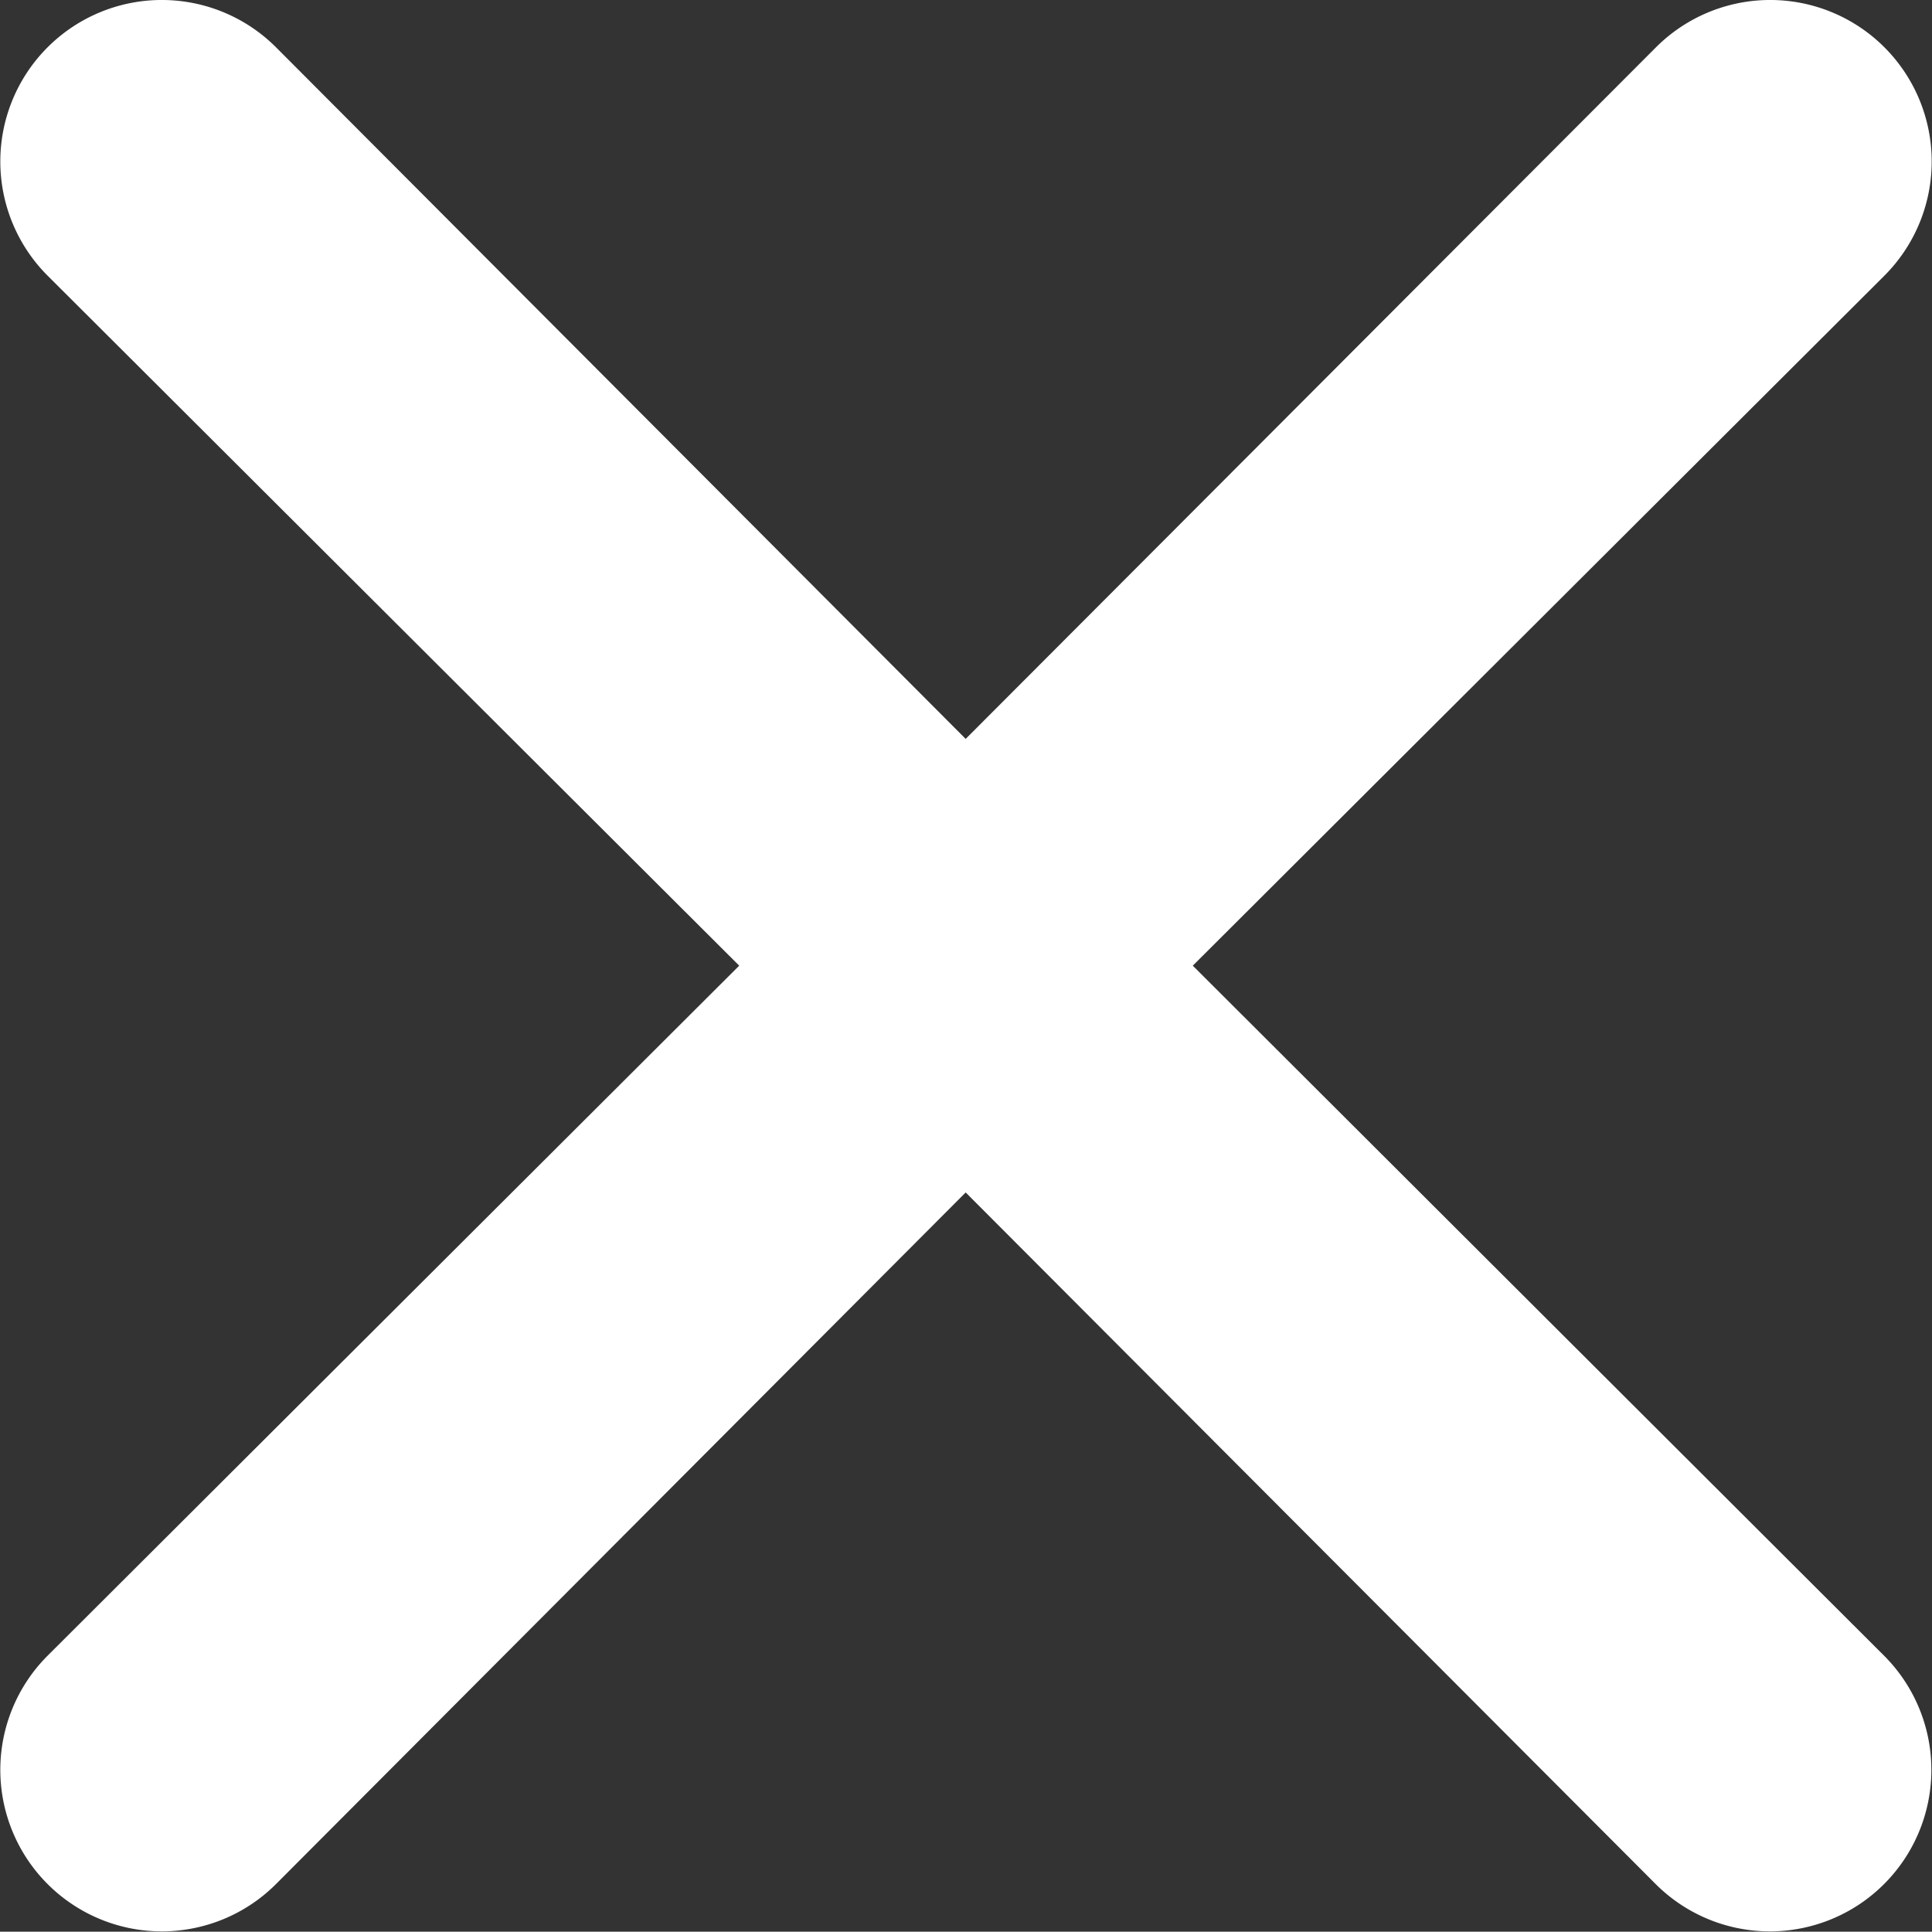 <svg xmlns="http://www.w3.org/2000/svg" width="12.012" height="12.01" viewBox="0 0 12.012 12.01">
  <rect x="0" y="0" width="12.012" height="12.01" fill="#333333" stroke="none"/>
  <path id="VectorCancel" d="M7.412,6.5l4.3-4.29A1,1,0,1,0,10.292.79L6,5.09,1.712.79A1,1,0,0,0,.292,2.21l4.3,4.29-4.3,4.29a1,1,0,1,0,1.42,1.42L6,7.91l4.29,4.3a1,1,0,1,0,1.42-1.42Z" transform="translate(0.004 -0.496)" fill="#FFFFFF"/>
</svg>
